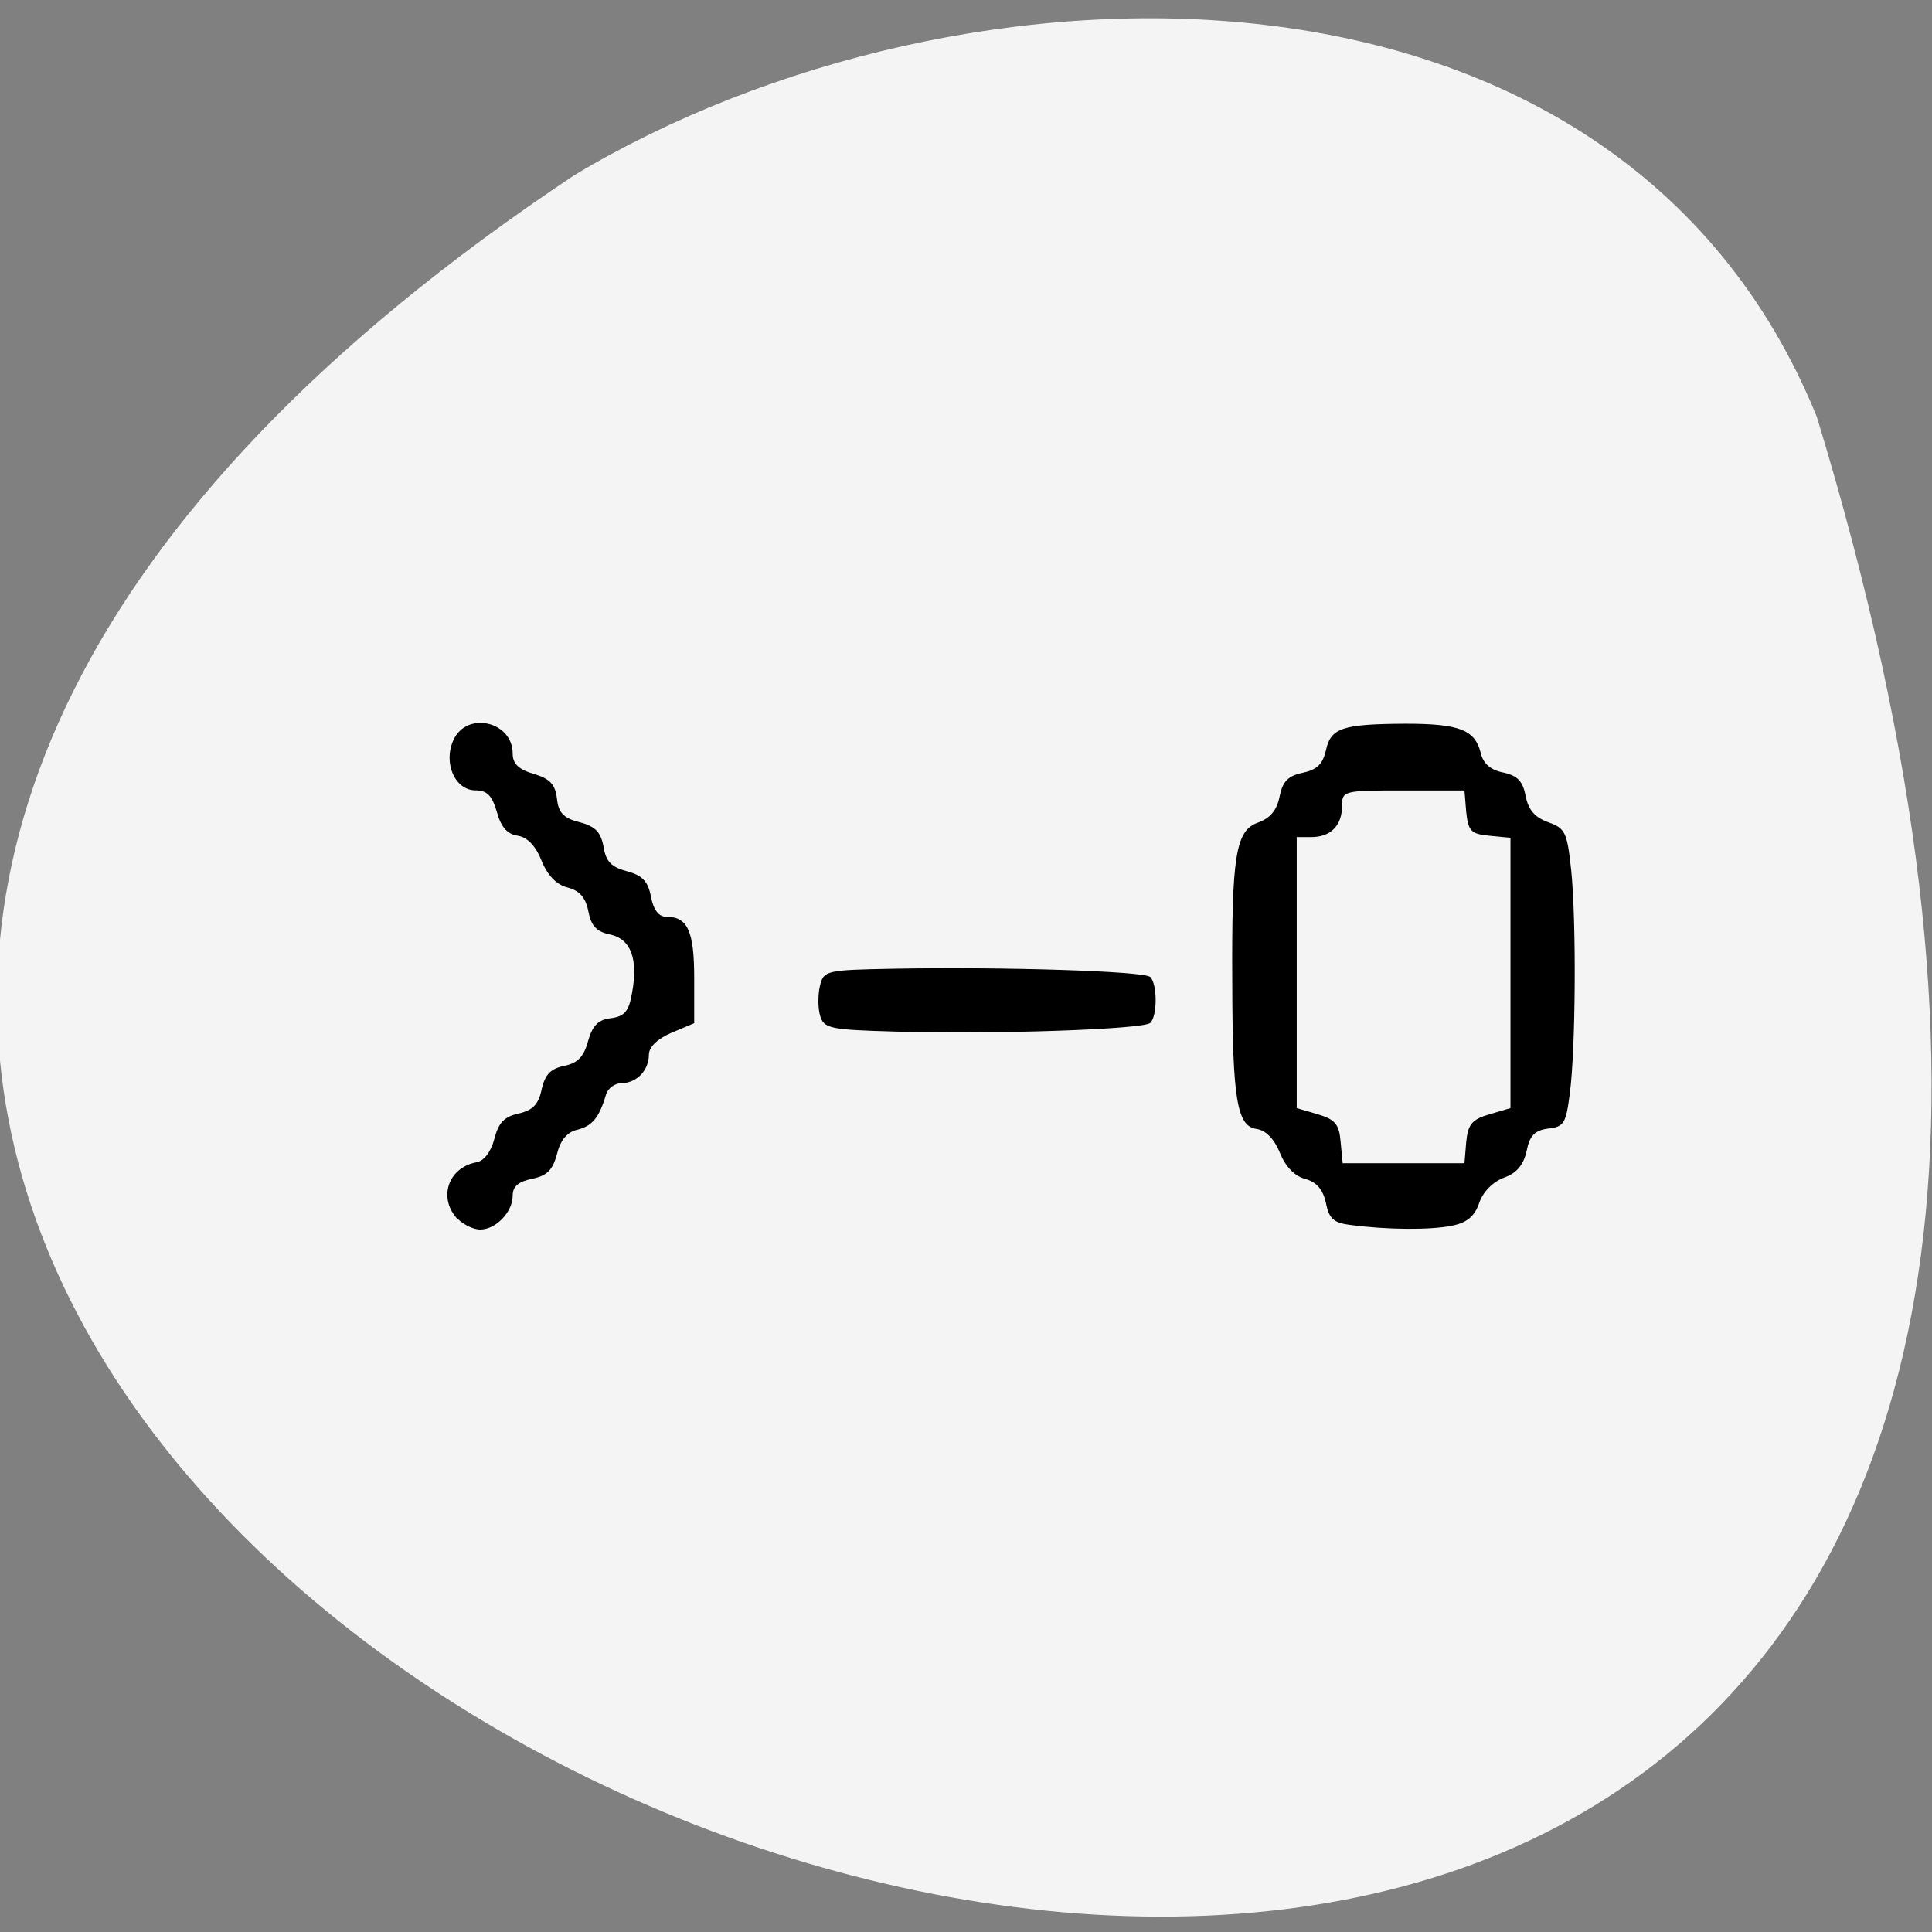 <svg xmlns="http://www.w3.org/2000/svg" viewBox="0 0 22 22"><rect x="0" y="0" width="22" height="22" fill="#808080" stroke="none"/><path d="m 20.688 4.746 c 9.586 31.418 -37.488 12.785 -14.15 -2.75 c 4.406 -2.648 11.883 -2.832 14.15 2.75" fill="#f4f4f4"/><path d="m 10.176 11.746 c -0.719 -0.02 -0.793 -0.035 -0.836 -0.176 c -0.027 -0.086 -0.027 -0.238 -0.004 -0.34 c 0.043 -0.18 0.066 -0.184 0.836 -0.199 c 1.254 -0.023 2.852 0.027 2.926 0.094 c 0.082 0.082 0.082 0.445 0 0.523 c -0.078 0.074 -1.816 0.133 -2.922 0.098"/><path d="m 15.379 13.949 c -0.191 -0.023 -0.246 -0.07 -0.281 -0.254 c -0.035 -0.152 -0.105 -0.234 -0.234 -0.27 c -0.121 -0.031 -0.227 -0.141 -0.289 -0.297 c -0.066 -0.16 -0.16 -0.258 -0.27 -0.273 c -0.219 -0.035 -0.27 -0.336 -0.273 -1.664 c -0.008 -1.449 0.039 -1.734 0.293 -1.824 c 0.141 -0.051 0.215 -0.141 0.246 -0.297 c 0.035 -0.172 0.094 -0.234 0.262 -0.27 c 0.164 -0.035 0.23 -0.098 0.266 -0.258 c 0.055 -0.254 0.188 -0.297 0.906 -0.301 c 0.613 0 0.789 0.07 0.855 0.328 c 0.027 0.125 0.113 0.199 0.254 0.227 c 0.164 0.035 0.227 0.098 0.258 0.266 c 0.031 0.16 0.105 0.246 0.258 0.301 c 0.195 0.07 0.215 0.113 0.262 0.551 c 0.059 0.586 0.051 2.027 -0.016 2.535 c -0.043 0.34 -0.066 0.383 -0.246 0.402 c -0.152 0.02 -0.211 0.078 -0.246 0.254 c -0.035 0.16 -0.113 0.254 -0.258 0.305 c -0.125 0.047 -0.238 0.16 -0.281 0.285 c -0.051 0.152 -0.137 0.227 -0.309 0.262 c -0.246 0.051 -0.742 0.047 -1.156 -0.008 m 1.316 -0.945 c 0.02 -0.203 0.066 -0.258 0.266 -0.316 l 0.238 -0.07 v -3.078 l -0.238 -0.023 c -0.211 -0.02 -0.242 -0.051 -0.266 -0.27 l -0.02 -0.246 h -0.699 c -0.676 0 -0.695 0.004 -0.695 0.176 c 0 0.223 -0.129 0.355 -0.348 0.355 h -0.168 v 3.086 l 0.238 0.07 c 0.199 0.059 0.246 0.113 0.262 0.316 l 0.023 0.242 h 1.387"/><path d="m 5.215 13.887 c -0.23 -0.238 -0.117 -0.59 0.211 -0.652 c 0.086 -0.016 0.164 -0.117 0.203 -0.266 c 0.047 -0.184 0.113 -0.254 0.277 -0.289 c 0.164 -0.039 0.227 -0.105 0.262 -0.277 c 0.039 -0.168 0.102 -0.234 0.258 -0.266 c 0.152 -0.031 0.223 -0.105 0.27 -0.281 c 0.051 -0.18 0.117 -0.246 0.262 -0.262 c 0.152 -0.02 0.203 -0.078 0.238 -0.281 c 0.074 -0.395 -0.012 -0.621 -0.25 -0.672 c -0.152 -0.031 -0.215 -0.098 -0.246 -0.262 c -0.031 -0.16 -0.102 -0.238 -0.238 -0.273 c -0.125 -0.031 -0.227 -0.137 -0.297 -0.309 c -0.066 -0.168 -0.164 -0.266 -0.273 -0.281 c -0.113 -0.016 -0.188 -0.098 -0.234 -0.27 c -0.055 -0.188 -0.113 -0.246 -0.242 -0.246 c -0.234 0 -0.371 -0.309 -0.254 -0.57 c 0.148 -0.336 0.676 -0.219 0.676 0.152 c 0 0.113 0.066 0.18 0.238 0.23 c 0.188 0.055 0.246 0.121 0.266 0.281 c 0.016 0.16 0.074 0.223 0.258 0.27 c 0.18 0.047 0.242 0.113 0.273 0.281 c 0.027 0.168 0.09 0.23 0.266 0.277 c 0.176 0.047 0.242 0.117 0.273 0.289 c 0.031 0.156 0.09 0.23 0.18 0.23 c 0.238 0 0.313 0.164 0.313 0.695 v 0.516 l -0.258 0.109 c -0.164 0.07 -0.258 0.164 -0.258 0.25 c 0 0.18 -0.141 0.324 -0.313 0.324 c -0.074 0 -0.156 0.059 -0.176 0.133 c -0.078 0.262 -0.156 0.355 -0.328 0.398 c -0.117 0.027 -0.191 0.121 -0.23 0.277 c -0.047 0.18 -0.113 0.246 -0.281 0.281 c -0.156 0.031 -0.223 0.086 -0.223 0.191 c 0 0.188 -0.191 0.387 -0.371 0.387 c -0.074 0 -0.188 -0.055 -0.25 -0.117"/></svg>